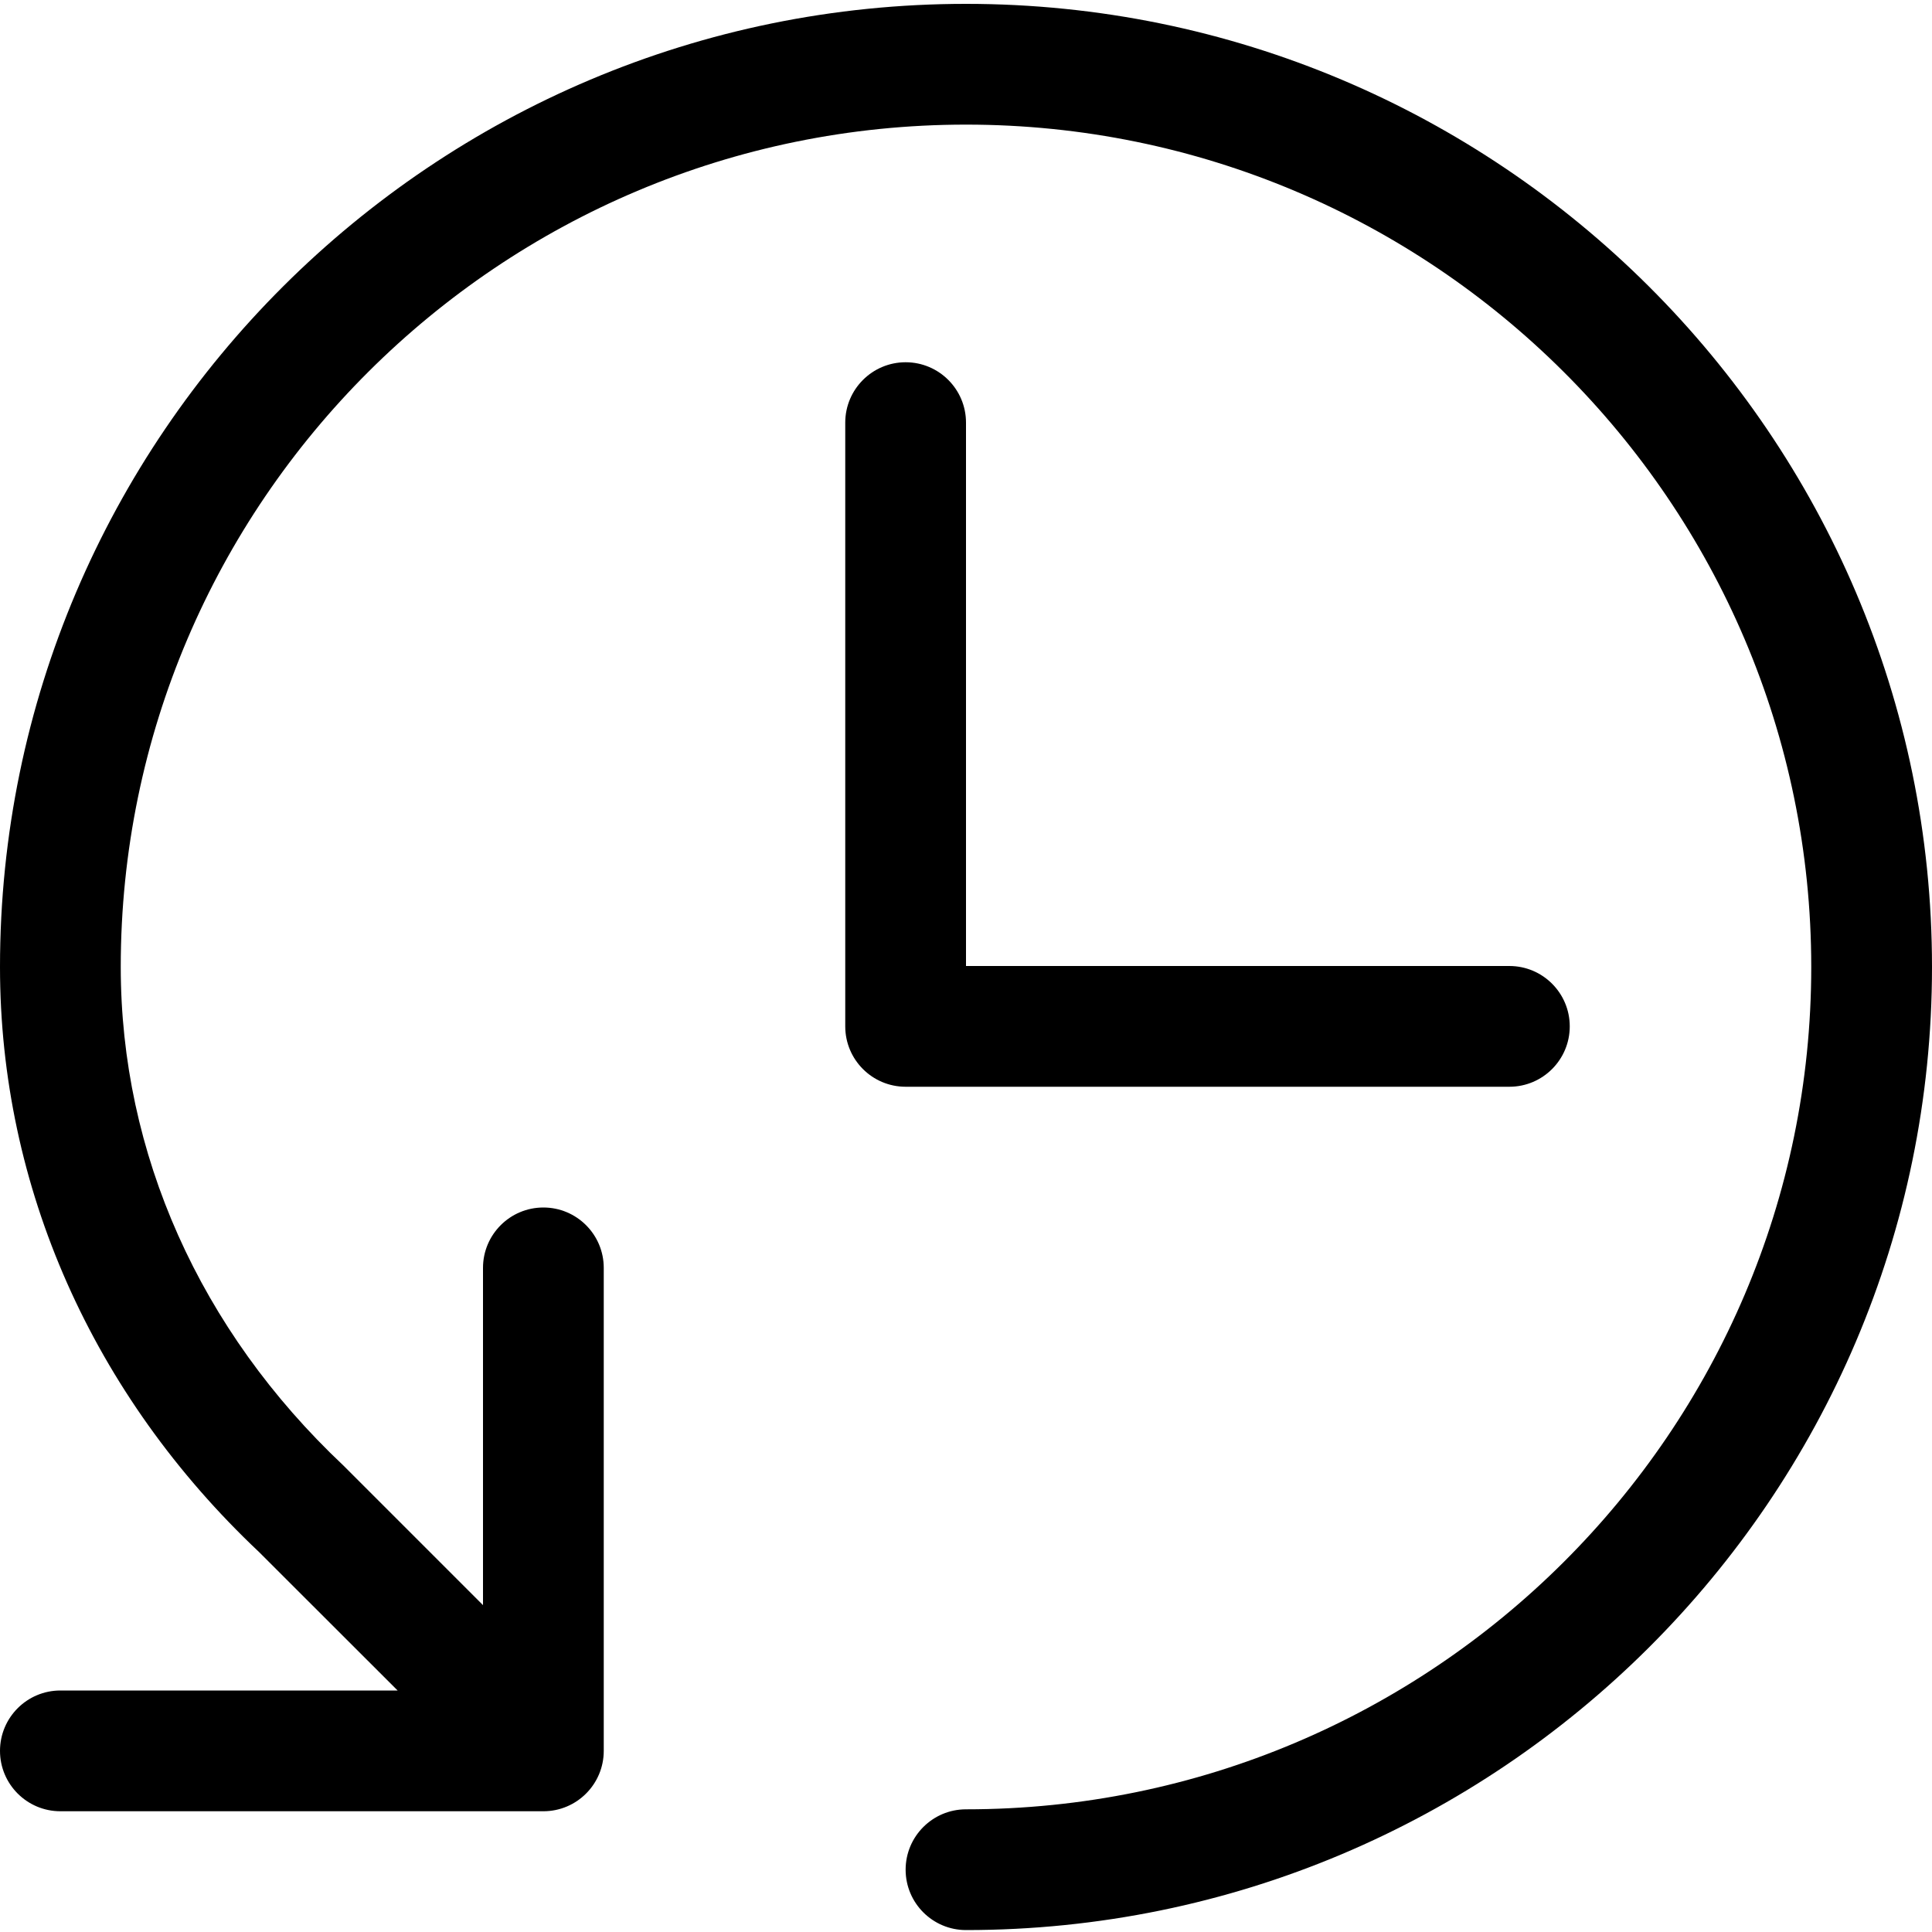 <svg version="1.1" xmlns="http://www.w3.org/2000/svg" width="16" height="16" viewBox="0 0 16 16">
<title>history</title>
<path d="M8 0.032c-4.411 0-8 3.578-8 7.976 0 1.82 0.766 3.545 2.146 4.846l1.147 1.146h-2.793c-0.276 0-0.5 0.224-0.5 0.5s0.224 0.5 0.5 0.5h4c0.276 0 0.5-0.224 0.5-0.5v-4c0-0.276-0.224-0.5-0.5-0.5s-0.5 0.224-0.5 0.5v2.793l-1.157-1.157c-1.189-1.12-1.843-2.586-1.843-4.128 0-3.847 3.14-6.976 7-6.976s7 3.129 7 6.976-3.14 6.976-7 6.976c-0.276 0-0.5 0.224-0.5 0.5s0.224 0.5 0.5 0.5c4.411 0 8-3.578 8-7.976s-3.589-7.976-8-7.976zM12.5 9c0.276 0 0.5-0.224 0.5-0.5s-0.224-0.5-0.5-0.5h-4.5v-4.5c0-0.276-0.224-0.5-0.5-0.5s-0.5 0.224-0.5 0.5v5c0 0.276 0.224 0.5 0.5 0.5h5z"></path>
</svg>
